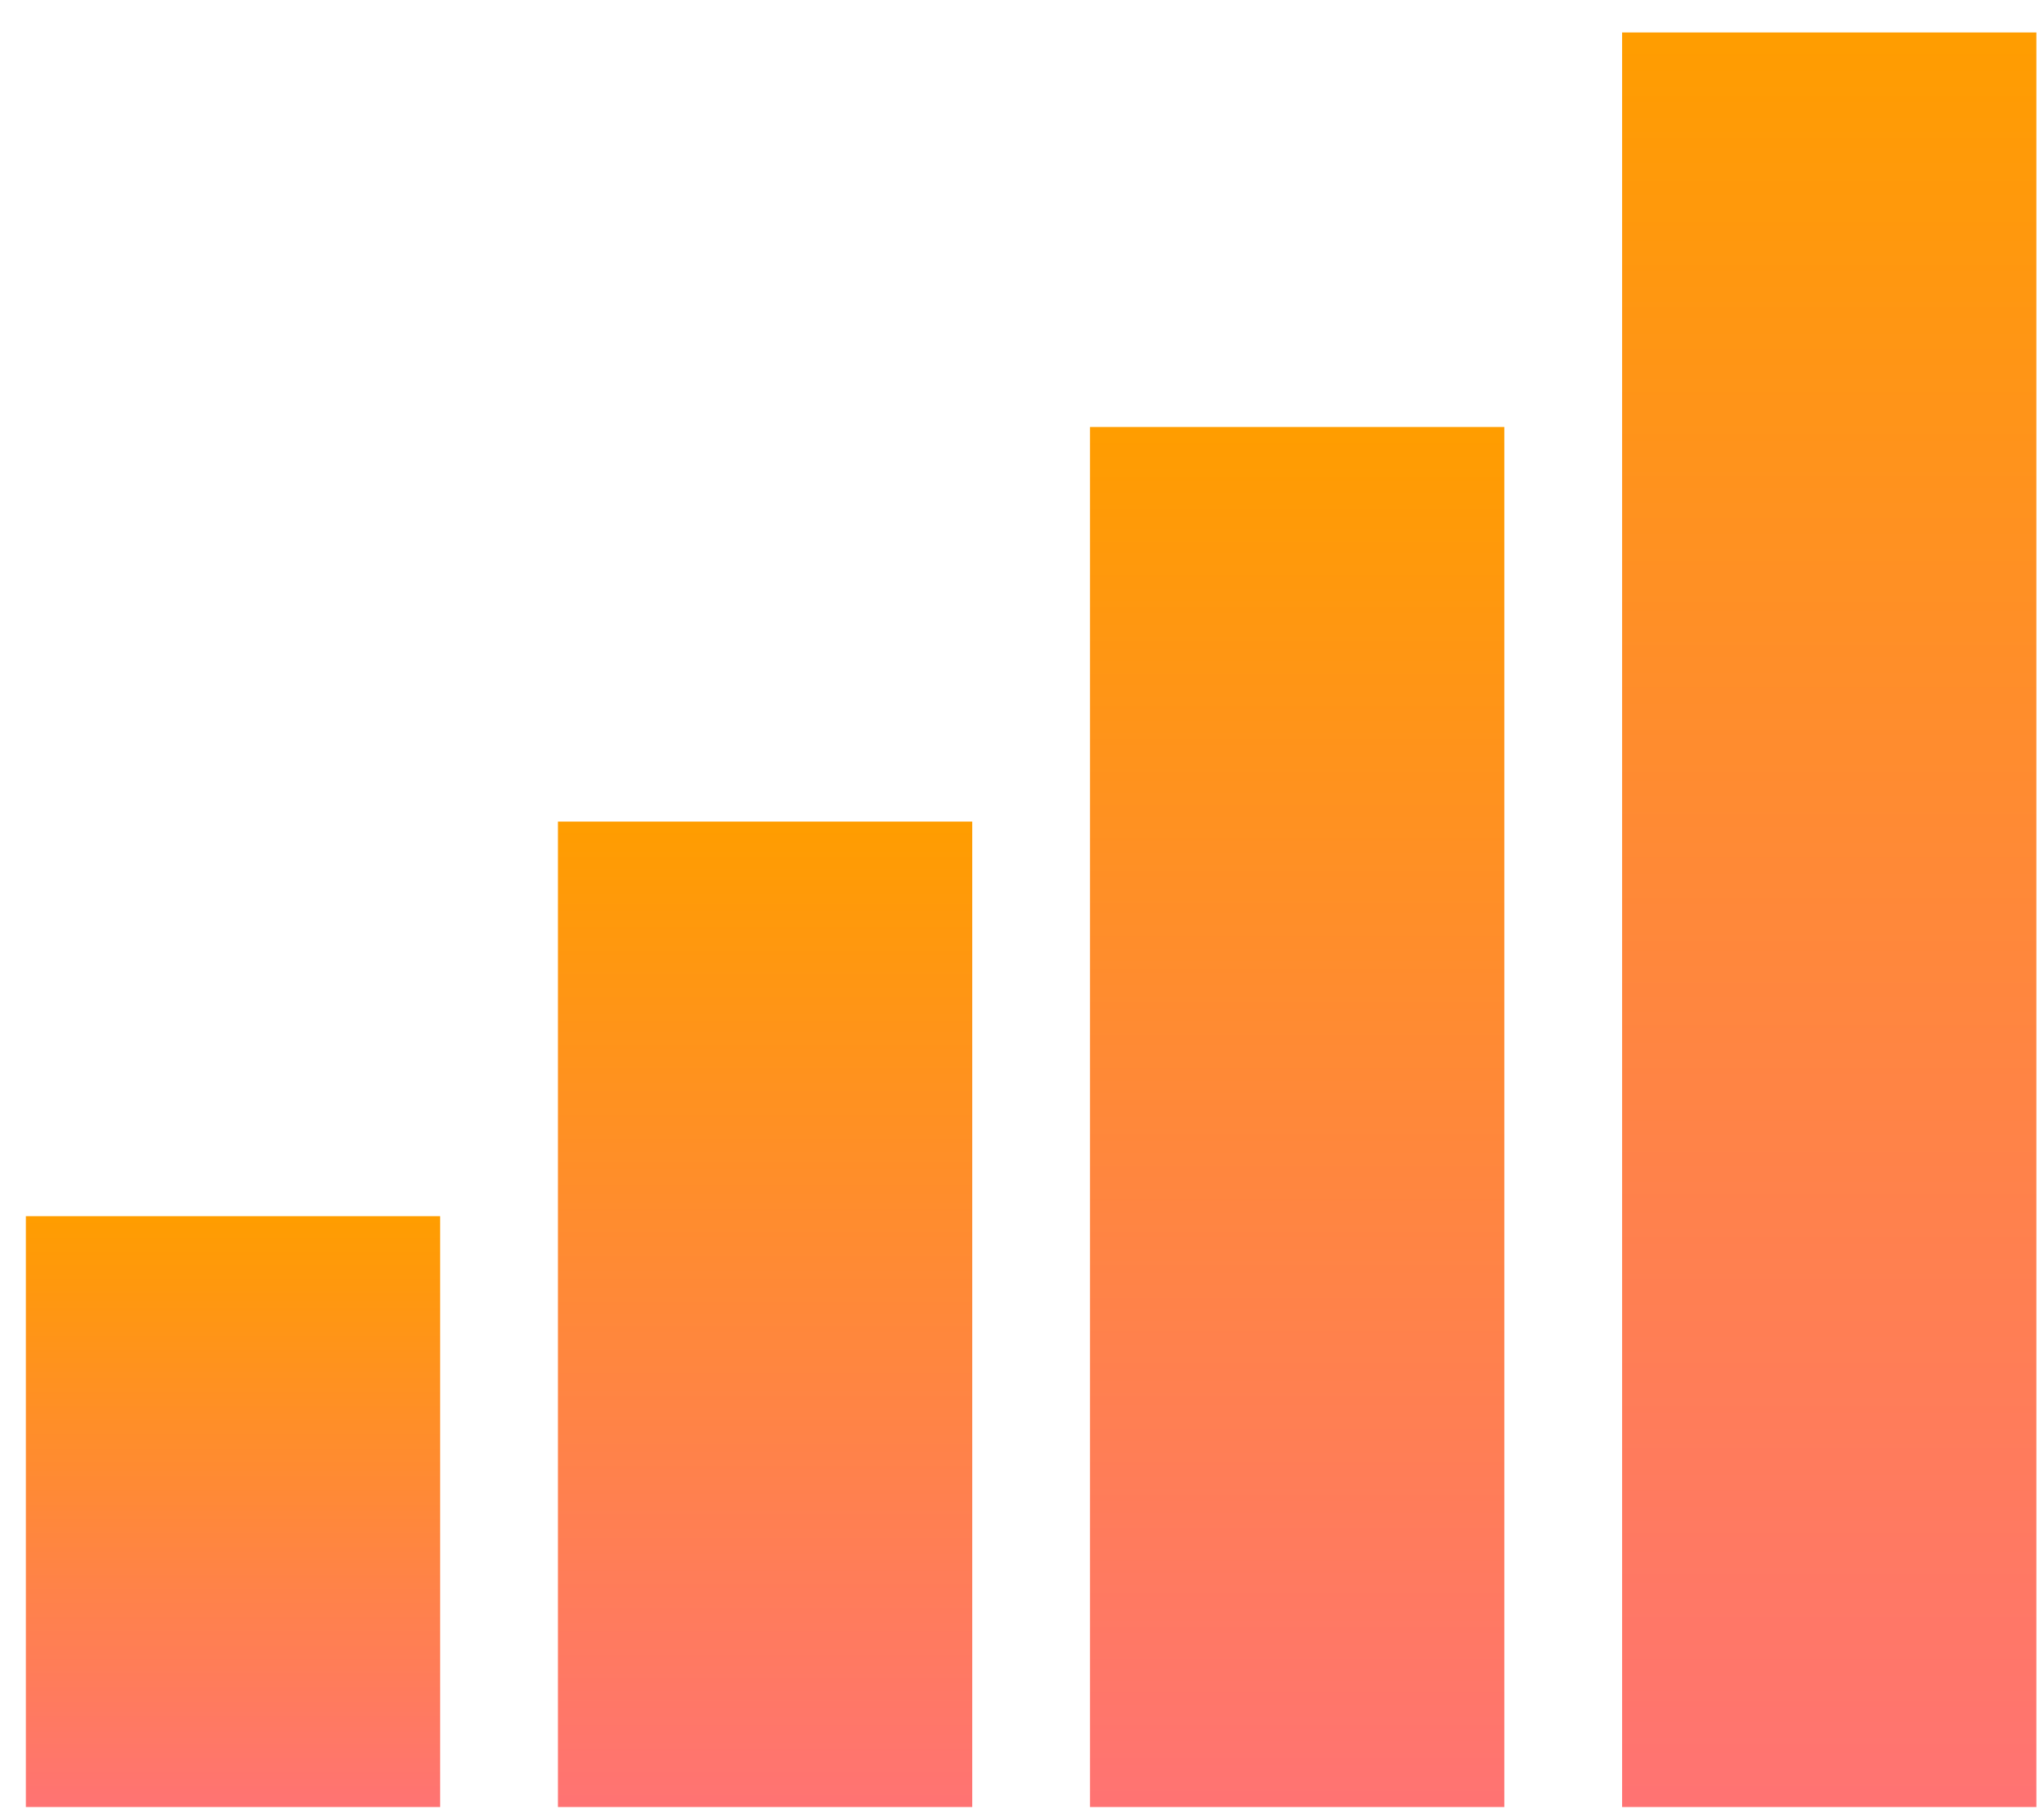 <svg width="61" height="54" viewBox="0 0 61 54" fill="none" xmlns="http://www.w3.org/2000/svg">
<path d="M44.894 12.746H32.53V53.938H44.894V12.746Z" fill="url(#paint0_linear_69_12017)"/>
<path d="M60.773 0.969H48.409V53.938H60.773V0.969Z" fill="url(#paint1_linear_69_12017)"/>
<path d="M29.015 24.524H16.651V53.938H29.015V24.524Z" fill="url(#paint2_linear_69_12017)"/>
<path d="M13.136 36.301H0.772V53.938H13.136V36.301Z" fill="url(#paint3_linear_69_12017)"/>
<defs>
<linearGradient id="paint0_linear_69_12017" x1="38.712" y1="12.746" x2="38.712" y2="53.938" gradientUnits="userSpaceOnUse">
<stop stop-color="#FF9D00"/>
<stop offset="1" stop-color="#FF7373"/>
</linearGradient>
<linearGradient id="paint1_linear_69_12017" x1="54.591" y1="0.969" x2="54.591" y2="53.938" gradientUnits="userSpaceOnUse">
<stop stop-color="#FF9D00"/>
<stop offset="1" stop-color="#FF7373"/>
</linearGradient>
<linearGradient id="paint2_linear_69_12017" x1="22.833" y1="24.524" x2="22.833" y2="53.938" gradientUnits="userSpaceOnUse">
<stop stop-color="#FF9D00"/>
<stop offset="1" stop-color="#FF7373"/>
</linearGradient>
<linearGradient id="paint3_linear_69_12017" x1="6.954" y1="36.301" x2="6.954" y2="53.938" gradientUnits="userSpaceOnUse">
<stop stop-color="#FF9D00"/>
<stop offset="1" stop-color="#FF7373"/>
</linearGradient>
</defs>
</svg>
